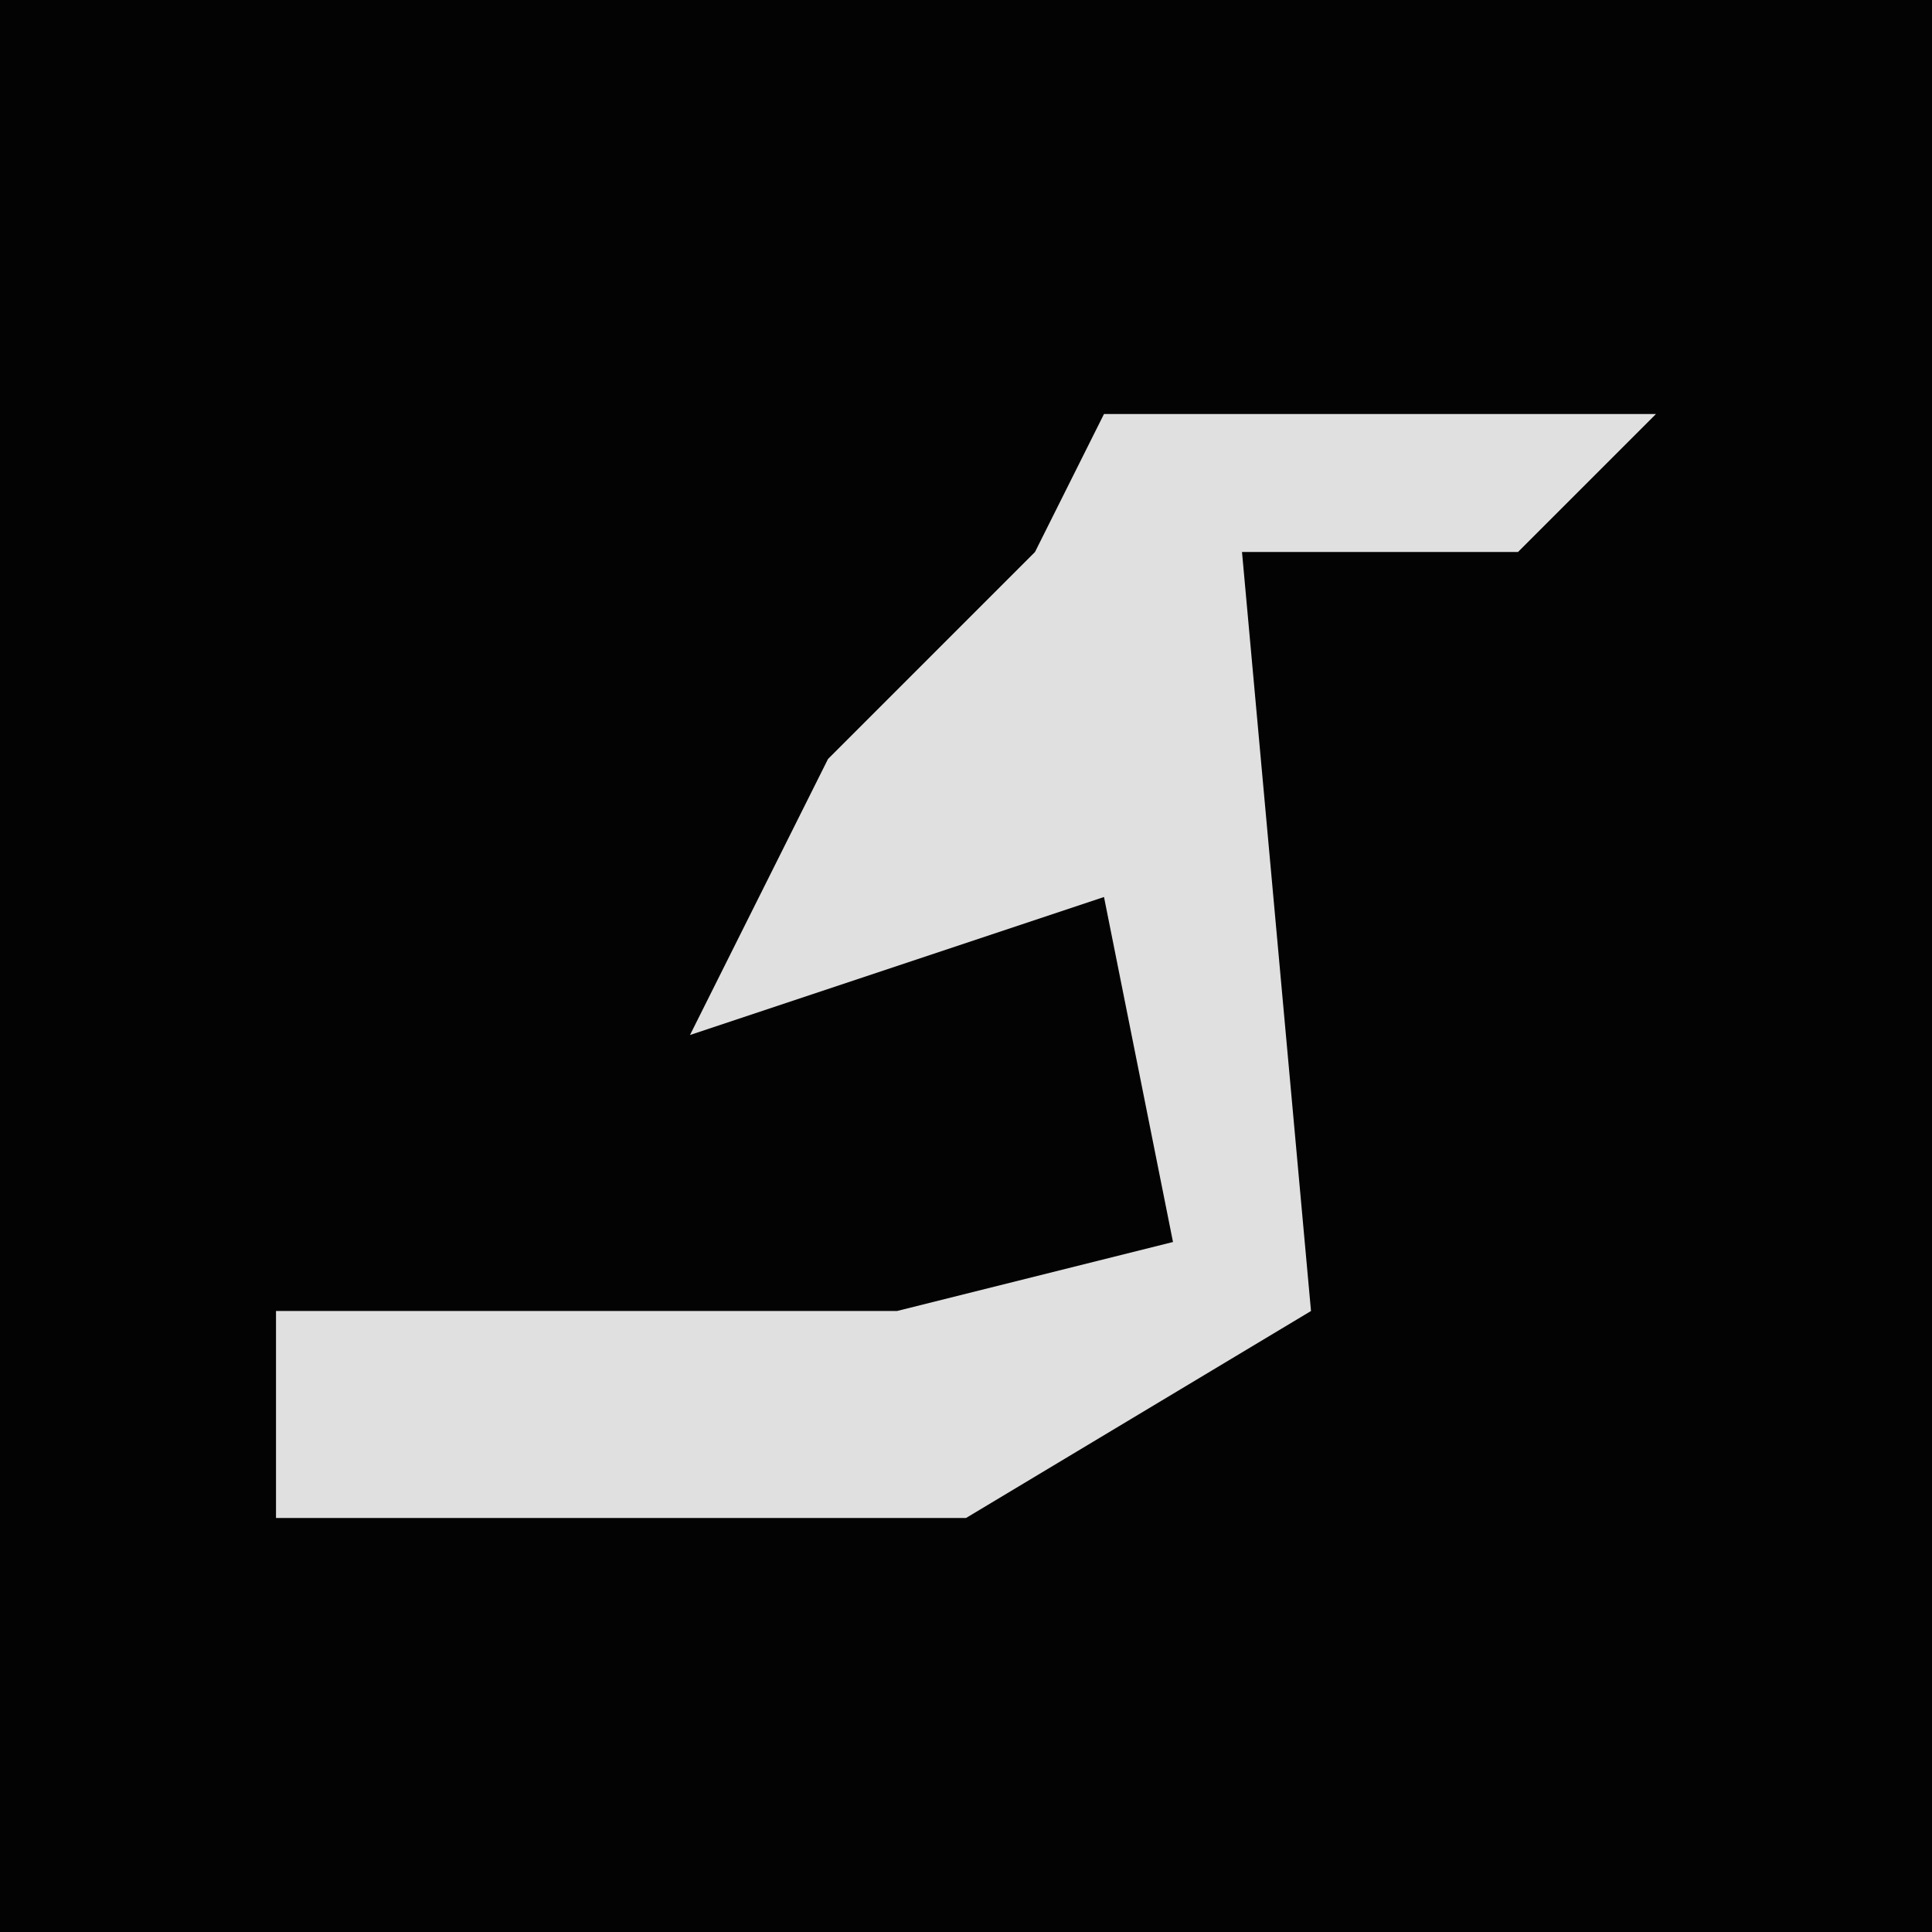 <?xml version="1.0" encoding="UTF-8"?>
<svg version="1.1" xmlns="http://www.w3.org/2000/svg" width="28" height="28">
<path d="M0,0 L28,0 L28,28 L0,28 Z " fill="#030303" transform="translate(0,0)"/>
<path d="M0,0 L8,0 L6,2 L2,2 L3,13 L-2,16 L-12,16 L-12,13 L-3,13 L1,12 L0,7 L-6,9 L-4,5 L-1,2 Z " fill="#E0E0E0" transform="translate(16,6)"/>
</svg>
